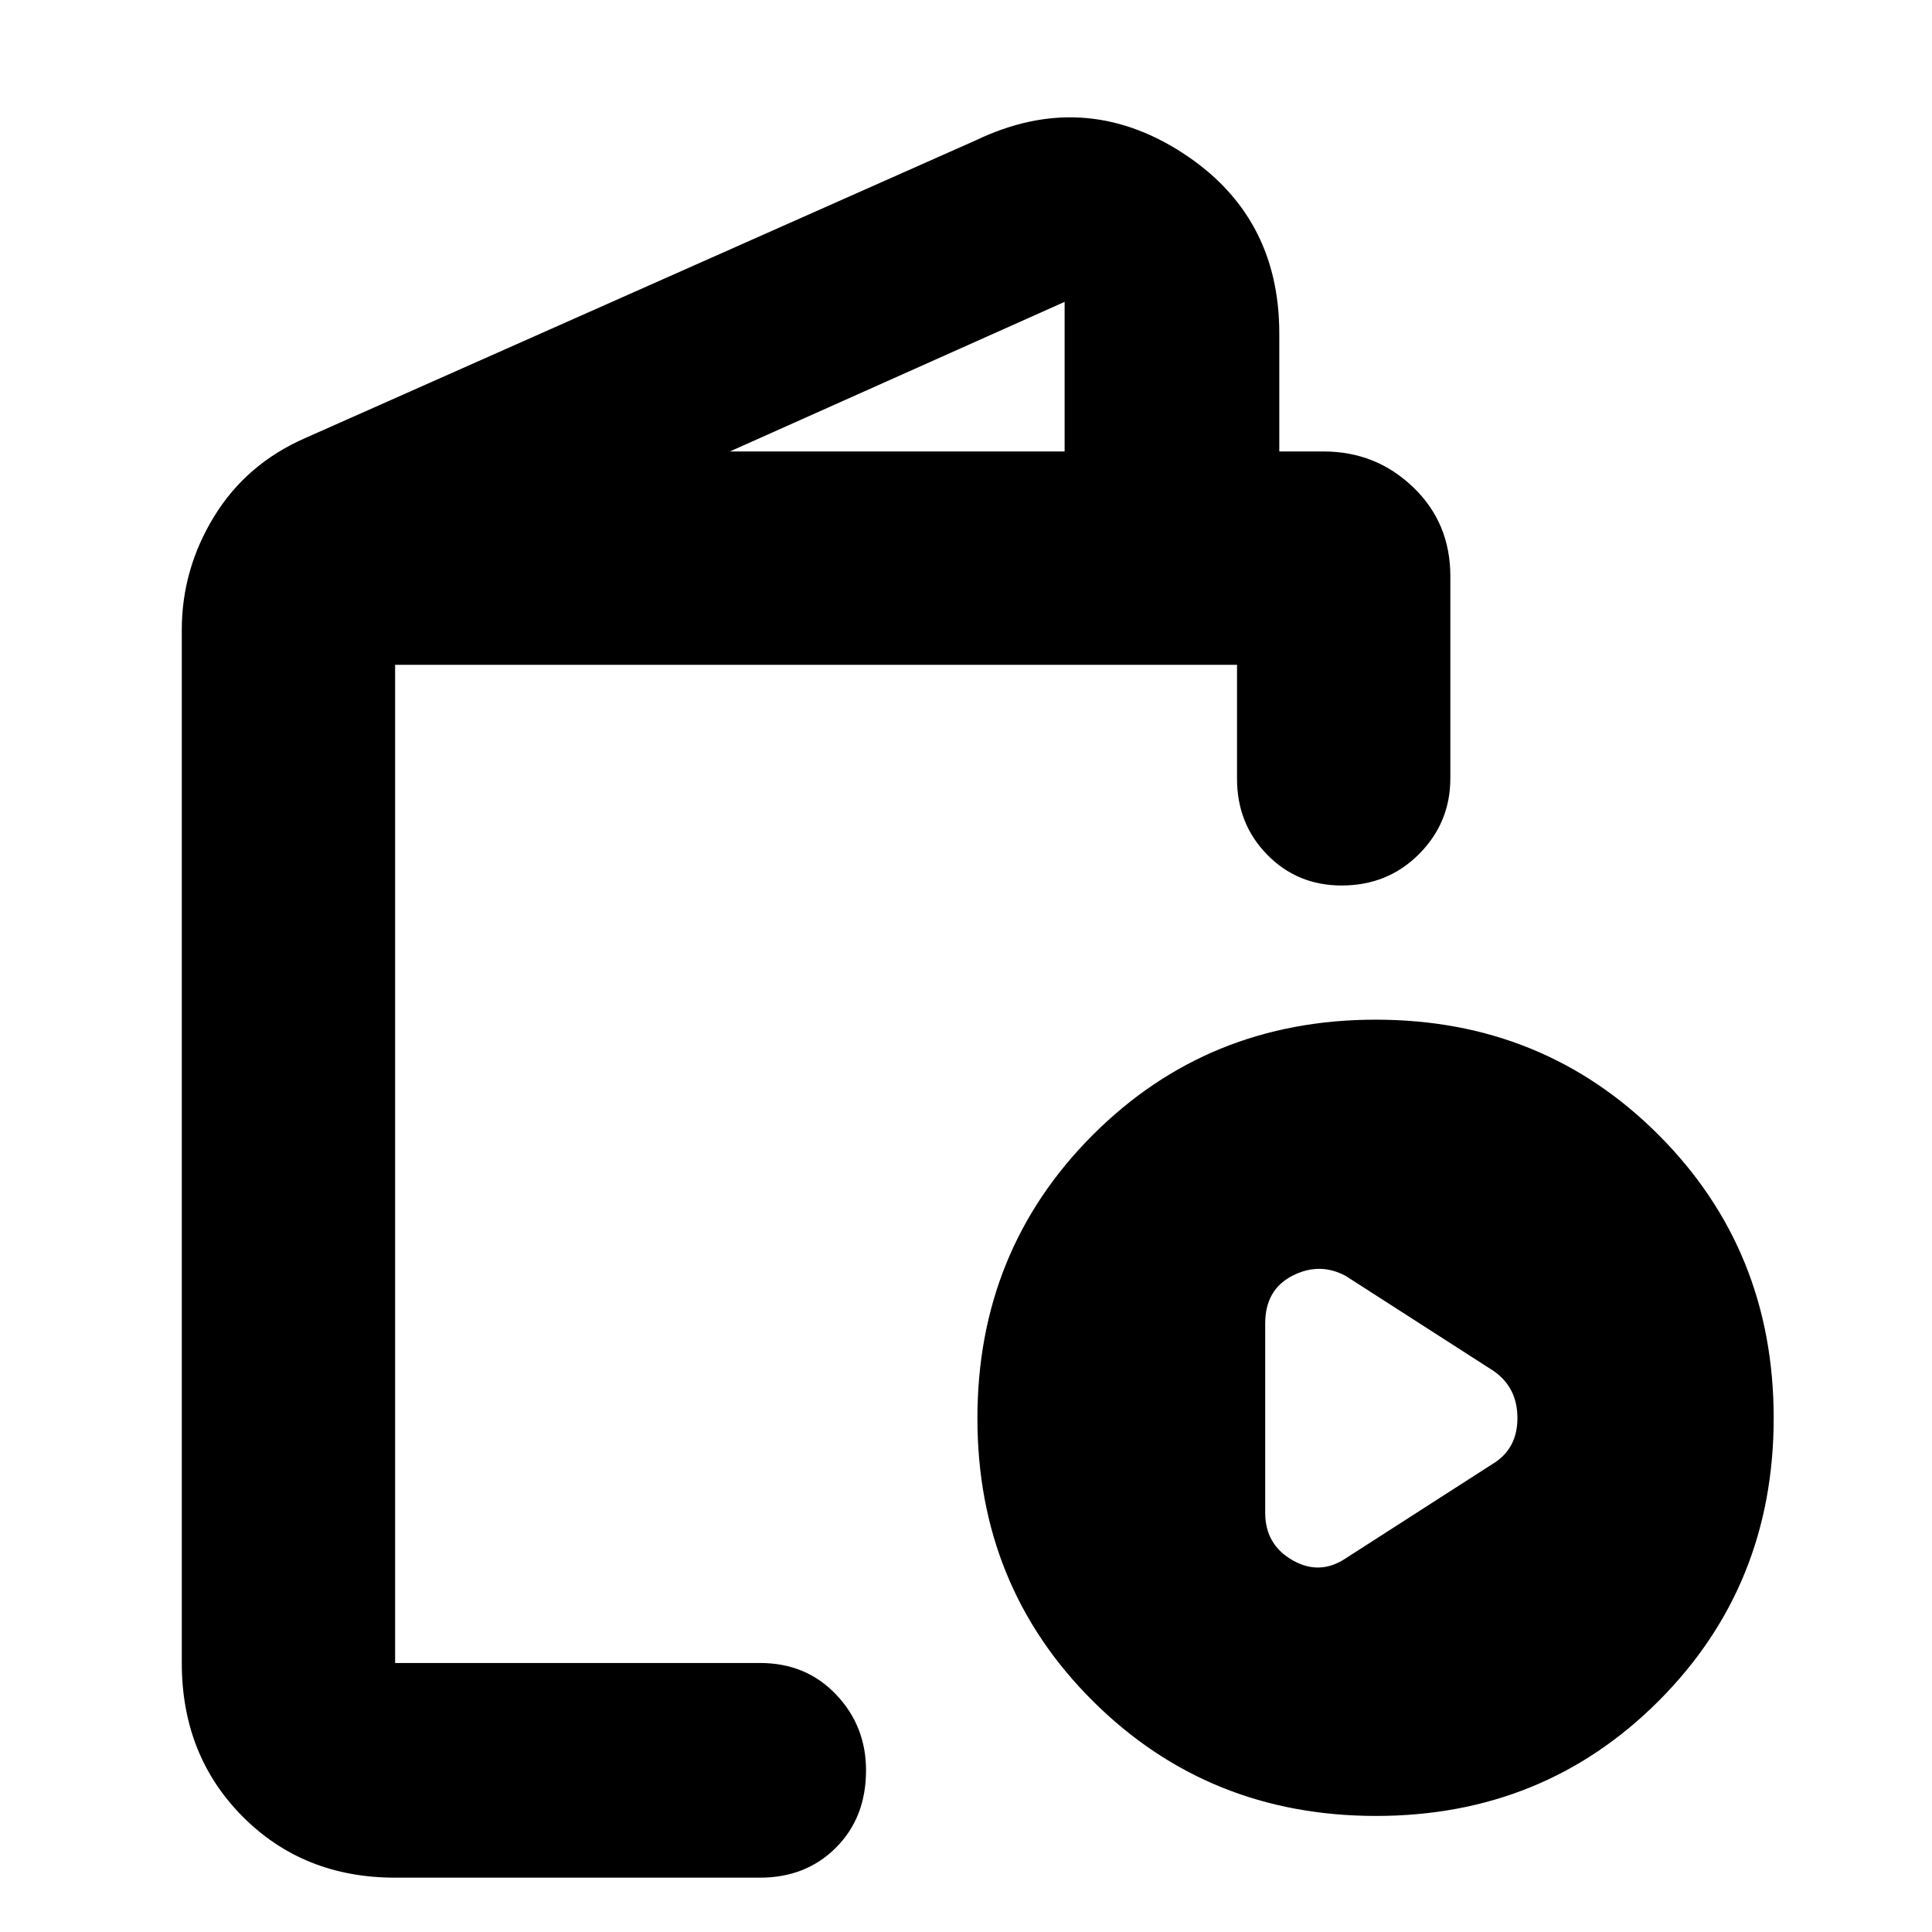<svg xmlns="http://www.w3.org/2000/svg" height="40" viewBox="0 -960 960 960" width="40"><path d="M196.33-27q-45.6 0-75.8-30.4-30.2-30.39-30.2-76.27V-647q0-30.12 16.04-56.32 16.03-26.2 45.3-39.01l333.33-148q53-25.34 101.83 5.82 48.84 31.17 48.84 90.18v58.66h22q25.99 0 44.49 17.73 18.51 17.72 18.51 44.27v100.34q0 22.1-15.55 37.71Q689.57-520 666.67-520q-22.04 0-37.02-15.32-14.98-15.31-14.98-37.68v-56.67H196.33v496h181.34q22.85 0 37.76 15.65 14.9 15.65 14.9 37.68 0 23.43-14.9 38.38Q400.52-27 377.67-27H196.33Zm166.34-708.67H529V-810l-166.33 74.33Zm321.09 678q-83.38 0-140.74-57.1-57.35-57.1-57.35-140.47 0-83.38 57.26-140.74 57.27-57.35 140.65-57.35t140.56 57.26q57.19 57.27 57.19 140.65t-57.1 140.56q-57.1 57.19-140.47 57.19Zm-15.09-128L742.33-233Q754-240.38 754-255.41q0-15.02-11.67-23.26L668.67-326q-13-7-26.5-.08t-13.5 23.75v94q0 15.78 13.5 23.55 13.5 7.78 26.5-.89Zm-472.34 52v-496V-133.67Z"/></svg>